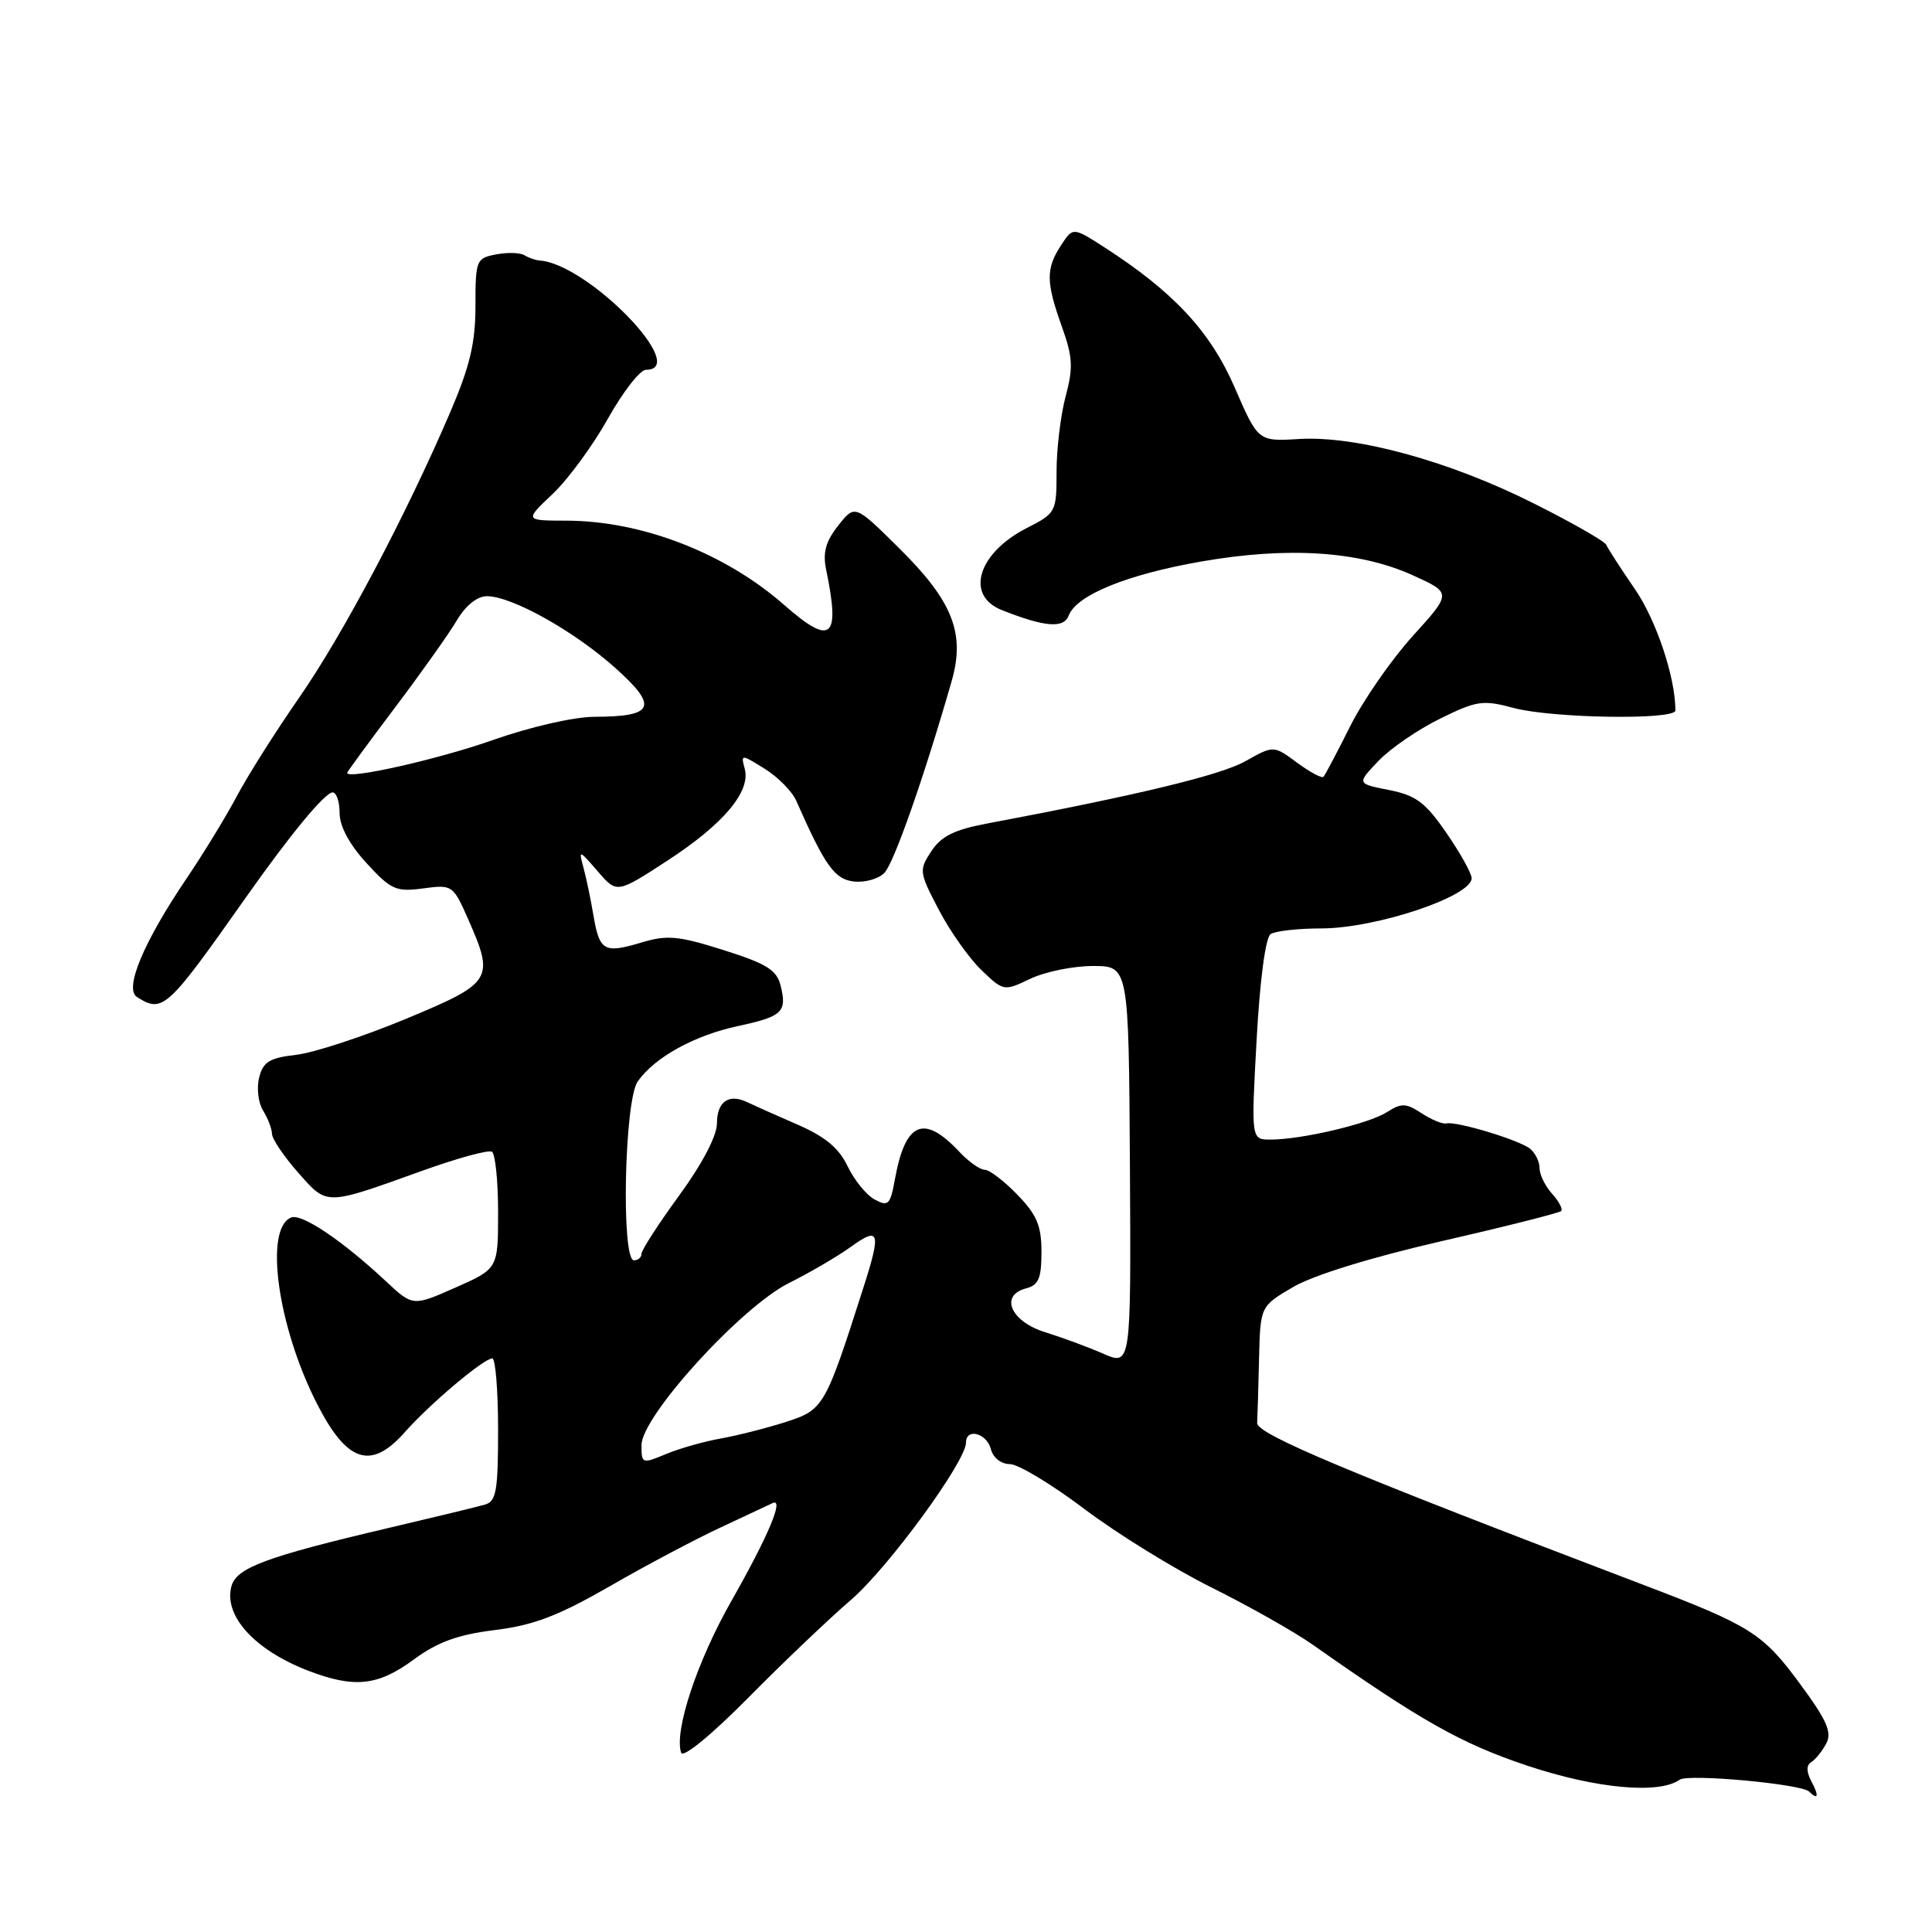 <?xml version="1.0" encoding="UTF-8" standalone="no"?>
<!DOCTYPE svg PUBLIC "-//W3C//DTD SVG 1.1//EN" "http://www.w3.org/Graphics/SVG/1.1/DTD/svg11.dtd" >
<svg xmlns="http://www.w3.org/2000/svg" xmlns:xlink="http://www.w3.org/1999/xlink" version="1.1" viewBox="0 0 256 256">
 <g >
 <path fill="currentColor"
d=" M 240.03 236.06 C 239.35 234.78 239.33 233.91 239.99 233.50 C 240.54 233.17 241.44 232.05 241.98 231.04 C 242.78 229.55 242.09 227.98 238.52 223.13 C 233.57 216.41 232.01 215.42 217.57 209.93 C 178.61 195.10 166.50 190.02 166.58 188.55 C 166.63 187.70 166.74 183.87 166.83 180.04 C 167.00 173.08 167.00 173.08 171.36 170.53 C 174.03 168.97 181.66 166.61 191.06 164.45 C 199.50 162.52 206.61 160.72 206.86 160.47 C 207.11 160.22 206.57 159.19 205.66 158.18 C 204.75 157.17 204.00 155.65 204.00 154.79 C 204.00 153.94 203.44 152.78 202.75 152.22 C 201.34 151.06 192.96 148.53 191.63 148.86 C 191.16 148.98 189.69 148.37 188.38 147.52 C 186.30 146.15 185.71 146.13 183.75 147.38 C 181.31 148.92 172.47 151.00 168.34 151.00 C 165.78 151.00 165.78 151.00 166.51 137.75 C 166.95 129.77 167.69 124.21 168.37 123.77 C 168.99 123.36 172.03 123.02 175.12 123.02 C 182.38 123.00 195.00 118.77 195.00 116.37 C 195.00 115.73 193.50 113.04 191.66 110.37 C 188.87 106.32 187.63 105.39 184.05 104.68 C 179.78 103.84 179.78 103.84 182.64 100.84 C 184.21 99.19 187.89 96.66 190.81 95.23 C 195.68 92.83 196.48 92.71 200.57 93.81 C 205.69 95.18 222.00 95.43 222.00 94.14 C 222.00 89.75 219.47 82.18 216.62 78.04 C 214.73 75.29 213.03 72.66 212.84 72.19 C 212.65 71.73 208.31 69.25 203.20 66.69 C 192.06 61.09 179.71 57.71 172.13 58.17 C 166.71 58.50 166.71 58.50 163.60 51.34 C 160.38 43.92 155.51 38.68 146.34 32.77 C 142.17 30.09 142.17 30.09 140.59 32.51 C 138.57 35.59 138.59 37.38 140.70 43.27 C 142.15 47.31 142.22 48.72 141.20 52.53 C 140.54 55.00 140.00 59.49 140.00 62.49 C 140.00 67.86 139.92 68.00 136.03 69.98 C 129.56 73.29 127.86 78.91 132.75 80.84 C 138.45 83.10 140.95 83.30 141.61 81.56 C 142.66 78.84 149.34 76.12 159.19 74.40 C 170.68 72.40 180.12 73.02 187.21 76.23 C 192.37 78.57 192.37 78.57 187.20 84.27 C 184.36 87.41 180.63 92.79 178.90 96.24 C 177.18 99.68 175.59 102.69 175.37 102.93 C 175.15 103.16 173.58 102.32 171.87 101.06 C 168.76 98.76 168.76 98.76 165.01 100.87 C 161.74 102.71 150.71 105.37 130.80 109.12 C 126.44 109.94 124.70 110.81 123.40 112.80 C 121.75 115.30 121.79 115.58 124.40 120.56 C 125.88 123.40 128.43 126.99 130.05 128.55 C 132.98 131.35 133.02 131.36 136.53 129.69 C 138.48 128.76 142.20 128.00 144.81 128.00 C 149.56 128.00 149.56 128.00 149.72 154.49 C 149.87 180.97 149.87 180.97 146.18 179.37 C 144.16 178.48 140.70 177.21 138.50 176.53 C 133.93 175.11 132.41 171.65 135.95 170.72 C 137.62 170.29 138.00 169.38 138.00 165.89 C 138.00 162.41 137.39 160.97 134.80 158.30 C 133.05 156.48 131.10 155.00 130.48 155.00 C 129.86 155.00 128.33 153.92 127.09 152.59 C 122.40 147.60 119.96 148.65 118.58 156.26 C 117.97 159.64 117.70 159.91 115.91 158.95 C 114.81 158.36 113.20 156.38 112.32 154.55 C 111.16 152.12 109.35 150.61 105.62 148.99 C 102.80 147.77 99.83 146.44 99.00 146.04 C 96.57 144.87 95.00 145.97 95.00 148.85 C 95.00 150.50 93.06 154.21 90.00 158.40 C 87.25 162.17 85.00 165.65 85.00 166.13 C 85.00 166.61 84.55 167.00 84.00 167.00 C 82.29 167.00 82.73 145.82 84.50 143.30 C 86.74 140.10 92.01 137.19 97.82 135.95 C 103.69 134.69 104.31 134.09 103.43 130.58 C 102.91 128.52 101.57 127.69 95.87 125.89 C 89.86 123.99 88.41 123.86 84.95 124.90 C 80.04 126.37 79.43 126.02 78.63 121.27 C 78.28 119.20 77.70 116.38 77.32 115.00 C 76.66 112.55 76.70 112.56 79.20 115.45 C 81.74 118.40 81.74 118.40 88.40 114.06 C 95.84 109.22 99.47 104.92 98.69 101.90 C 98.16 99.91 98.18 99.91 101.33 101.87 C 103.07 102.95 104.95 104.85 105.50 106.09 C 109.31 114.72 110.59 116.51 113.12 116.80 C 114.57 116.97 116.39 116.47 117.17 115.68 C 118.43 114.43 122.43 103.03 126.10 90.25 C 127.92 83.92 126.24 79.66 119.17 72.67 C 113.28 66.83 113.28 66.83 111.06 69.65 C 109.40 71.76 109.00 73.23 109.47 75.49 C 111.37 84.64 110.17 85.66 103.92 80.17 C 96.08 73.28 85.05 69.01 75.07 68.99 C 69.50 68.98 69.50 68.98 73.22 65.46 C 75.27 63.52 78.57 59.02 80.56 55.46 C 82.55 51.91 84.81 49.00 85.59 49.00 C 91.55 49.00 77.89 34.95 71.50 34.52 C 70.95 34.48 70.05 34.16 69.49 33.82 C 68.94 33.47 67.25 33.42 65.74 33.71 C 63.10 34.21 63.00 34.46 63.00 40.53 C 63.00 45.45 62.27 48.53 59.64 54.66 C 53.78 68.33 45.36 84.23 39.60 92.50 C 36.54 96.90 32.84 102.75 31.38 105.50 C 29.92 108.25 26.94 113.12 24.77 116.33 C 19.04 124.79 16.42 131.02 18.15 132.11 C 21.56 134.27 22.12 133.76 32.50 119.03 C 38.48 110.54 43.06 105.00 44.08 105.00 C 44.59 105.00 45.00 106.24 45.00 107.75 C 45.01 109.50 46.30 111.90 48.57 114.37 C 51.81 117.90 52.47 118.20 56.06 117.72 C 59.92 117.20 60.03 117.27 62.00 121.72 C 65.56 129.79 65.30 130.21 53.75 135.02 C 48.11 137.36 41.58 139.50 39.24 139.77 C 35.70 140.18 34.86 140.70 34.34 142.78 C 33.99 144.17 34.22 146.13 34.85 147.14 C 35.48 148.15 36.02 149.54 36.04 150.24 C 36.06 150.93 37.62 153.24 39.50 155.37 C 43.40 159.78 42.99 159.79 55.93 155.14 C 60.57 153.47 64.73 152.33 65.18 152.61 C 65.63 152.89 66.00 156.49 66.00 160.61 C 66.00 168.11 66.00 168.11 60.35 170.61 C 54.70 173.11 54.70 173.11 51.10 169.74 C 45.38 164.40 40.01 160.78 38.60 161.32 C 34.97 162.72 36.77 175.75 42.01 186.02 C 45.99 193.82 49.17 194.84 53.66 189.75 C 56.97 186.01 64.09 180.00 65.23 180.00 C 65.65 180.00 66.00 184.24 66.00 189.43 C 66.00 197.56 65.76 198.94 64.25 199.37 C 63.29 199.65 57.55 201.04 51.50 202.46 C 35.23 206.28 31.30 207.74 30.66 210.21 C 29.63 214.11 33.73 218.62 40.77 221.35 C 46.93 223.73 50.05 223.41 54.82 219.90 C 57.99 217.57 60.65 216.60 65.58 215.99 C 70.73 215.35 73.97 214.11 80.81 210.18 C 85.59 207.42 92.20 203.92 95.50 202.39 C 98.80 200.85 101.88 199.41 102.35 199.18 C 103.97 198.39 101.82 203.50 96.94 212.09 C 92.36 220.13 89.29 229.41 90.26 232.25 C 90.51 232.97 94.27 229.89 99.11 225.00 C 103.73 220.32 109.87 214.47 112.75 212.00 C 117.69 207.75 128.00 193.65 128.00 191.15 C 128.00 189.18 130.74 189.89 131.29 192.00 C 131.59 193.16 132.65 194.00 133.81 194.00 C 134.91 194.00 139.36 196.68 143.69 199.95 C 148.02 203.22 155.60 207.90 160.53 210.35 C 165.46 212.80 171.53 216.23 174.00 217.97 C 188.26 228.01 193.67 231.06 202.40 233.97 C 211.53 237.01 219.84 237.77 222.57 235.82 C 223.71 235.01 238.72 236.38 239.73 237.40 C 240.91 238.58 241.05 237.97 240.03 236.06 Z  M 85.00 191.49 C 85.00 187.67 98.21 173.16 104.56 170.00 C 107.32 168.62 111.02 166.46 112.79 165.18 C 116.54 162.47 116.77 163.24 114.42 170.57 C 109.34 186.46 109.15 186.79 104.15 188.41 C 101.59 189.23 97.70 190.22 95.50 190.61 C 93.30 191.00 90.04 191.92 88.25 192.67 C 85.08 193.99 85.00 193.96 85.00 191.49 Z  M 46.00 102.41 C 46.00 102.27 48.86 98.37 52.35 93.74 C 55.84 89.11 59.54 83.90 60.56 82.16 C 61.71 80.22 63.24 79.00 64.52 79.00 C 67.81 79.00 76.03 83.59 81.50 88.48 C 87.28 93.65 86.73 94.96 78.75 94.98 C 76.04 94.99 70.23 96.32 65.25 98.08 C 57.96 100.64 46.00 103.33 46.00 102.41 Z "/>
</g>
</svg>